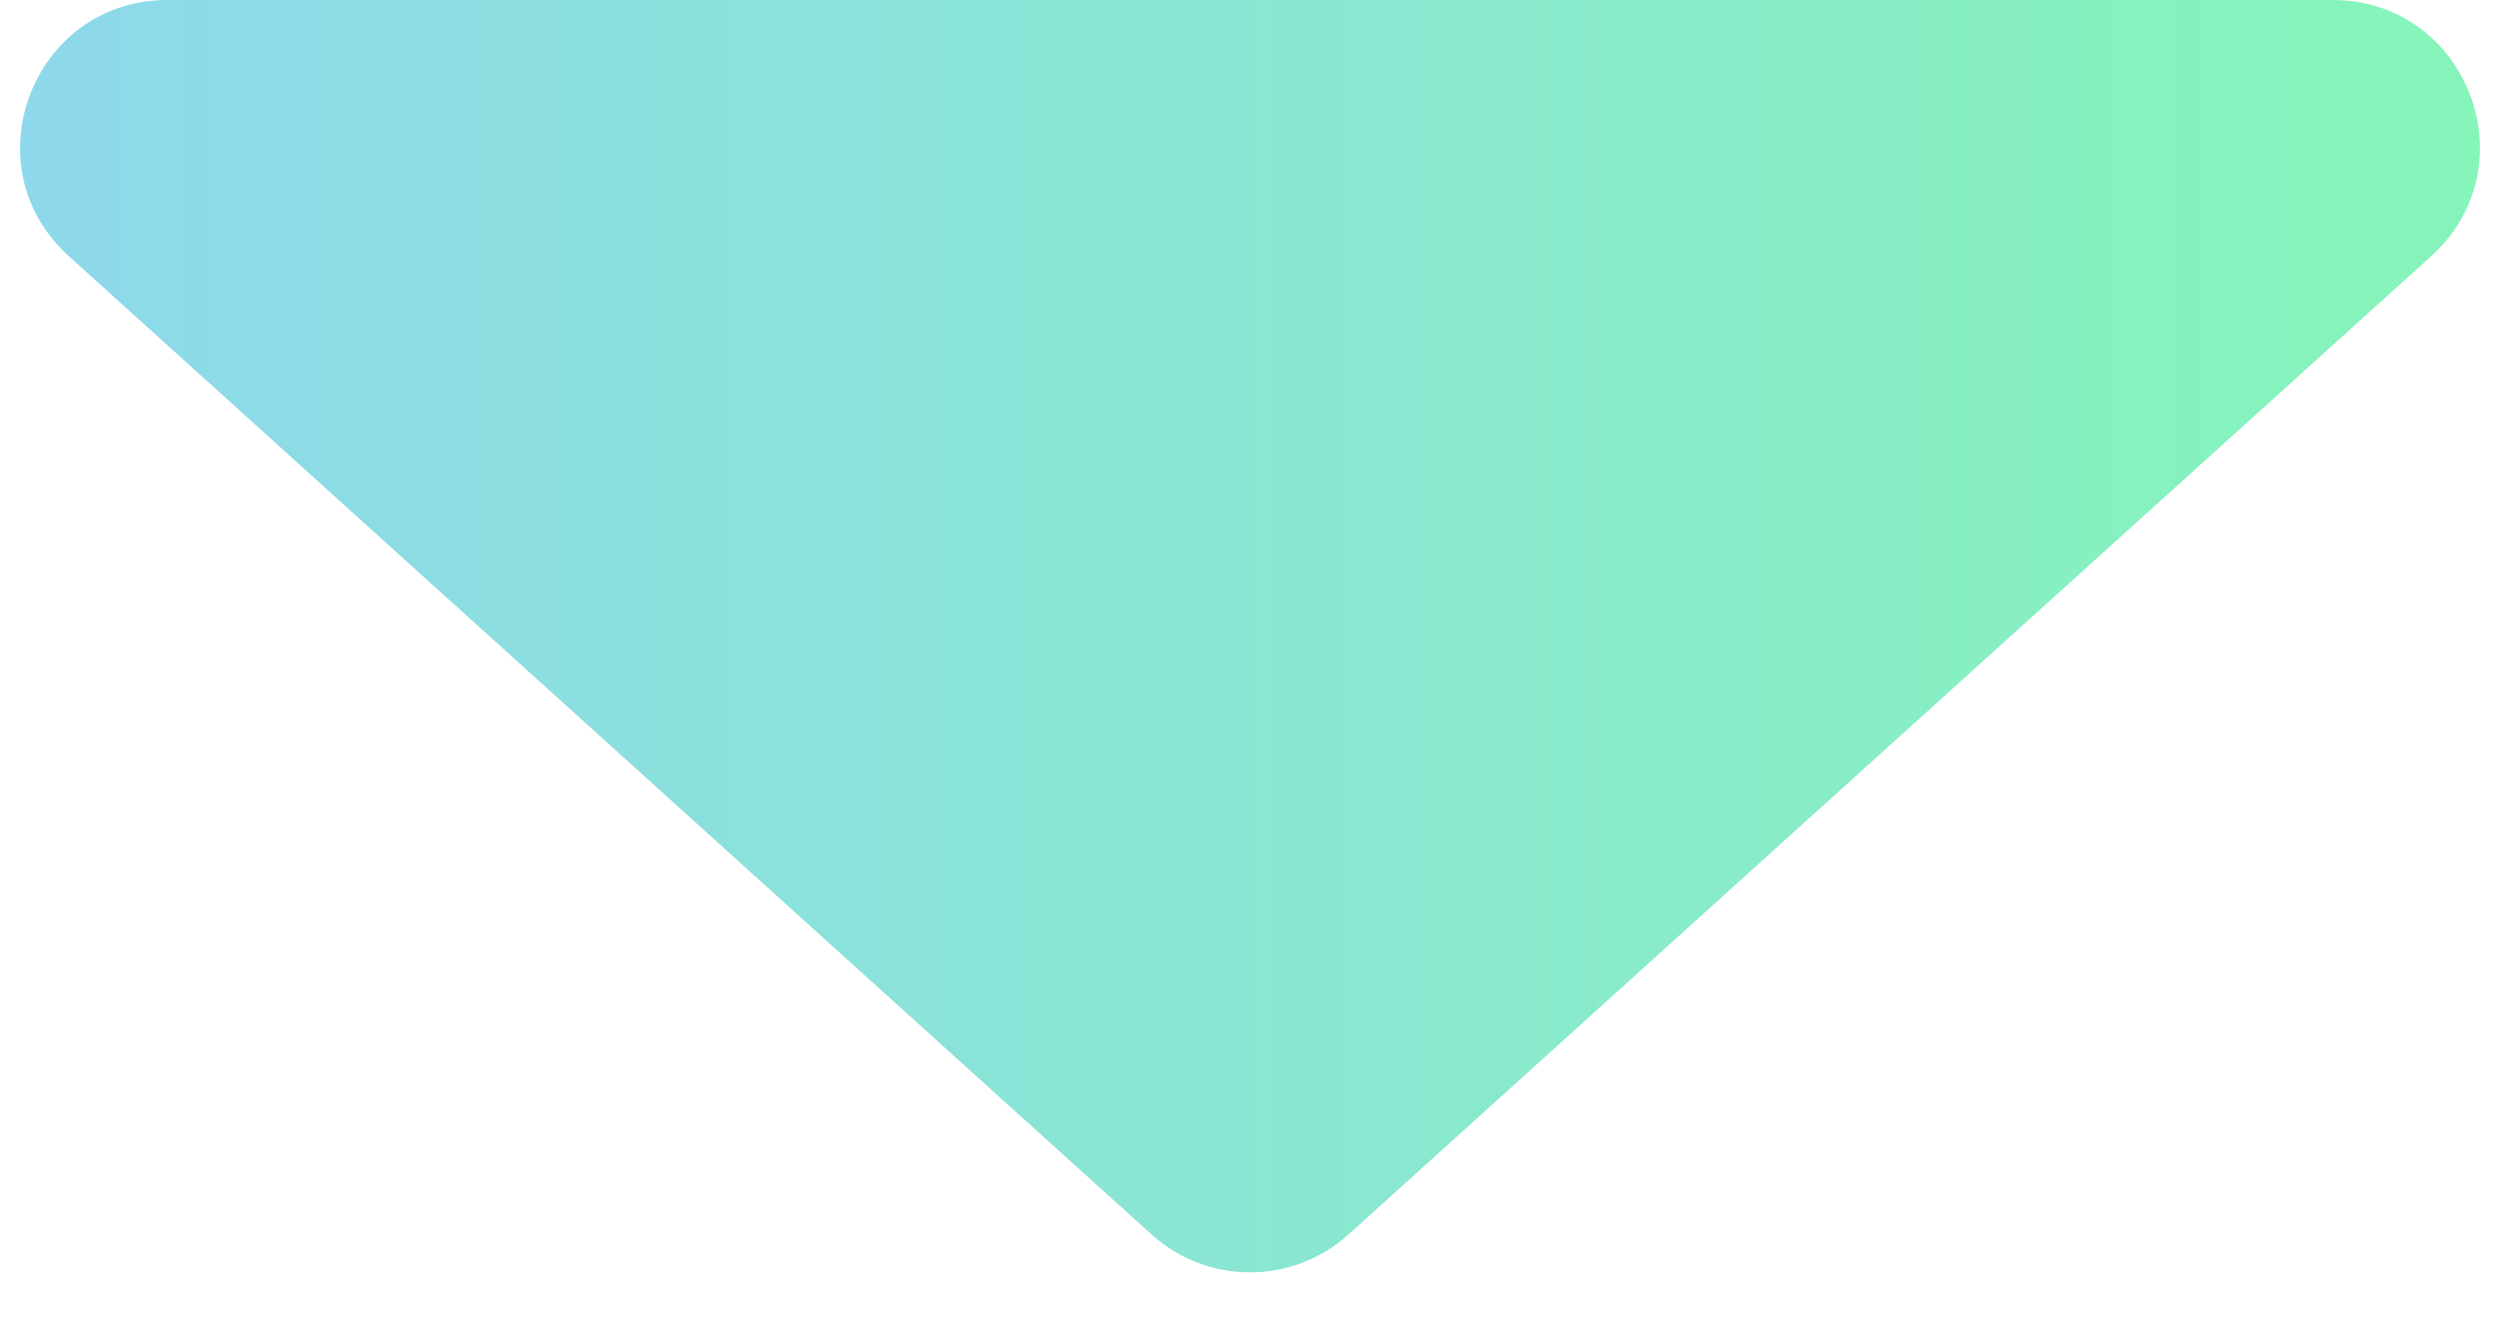 <svg width="17" height="9" viewBox="0 0 17 9" fill="none" xmlns="http://www.w3.org/2000/svg">
<path d="M9.17 8.394C8.79 8.738 8.21 8.738 7.83 8.394L0.468 1.742C-0.211 1.128 0.223 0 1.139 0L15.861 0C16.777 0 17.211 1.128 16.532 1.742L9.17 8.394Z" fill="url(#paint0_linear)"/>
<defs>
<linearGradient id="paint0_linear" x1="20" y1="3" x2="-3" y2="3" gradientUnits="userSpaceOnUse">
<stop stop-color="#84FAB0"/>
<stop offset="1" stop-color="#8FD3F4"/>
</linearGradient>
</defs>
</svg>
